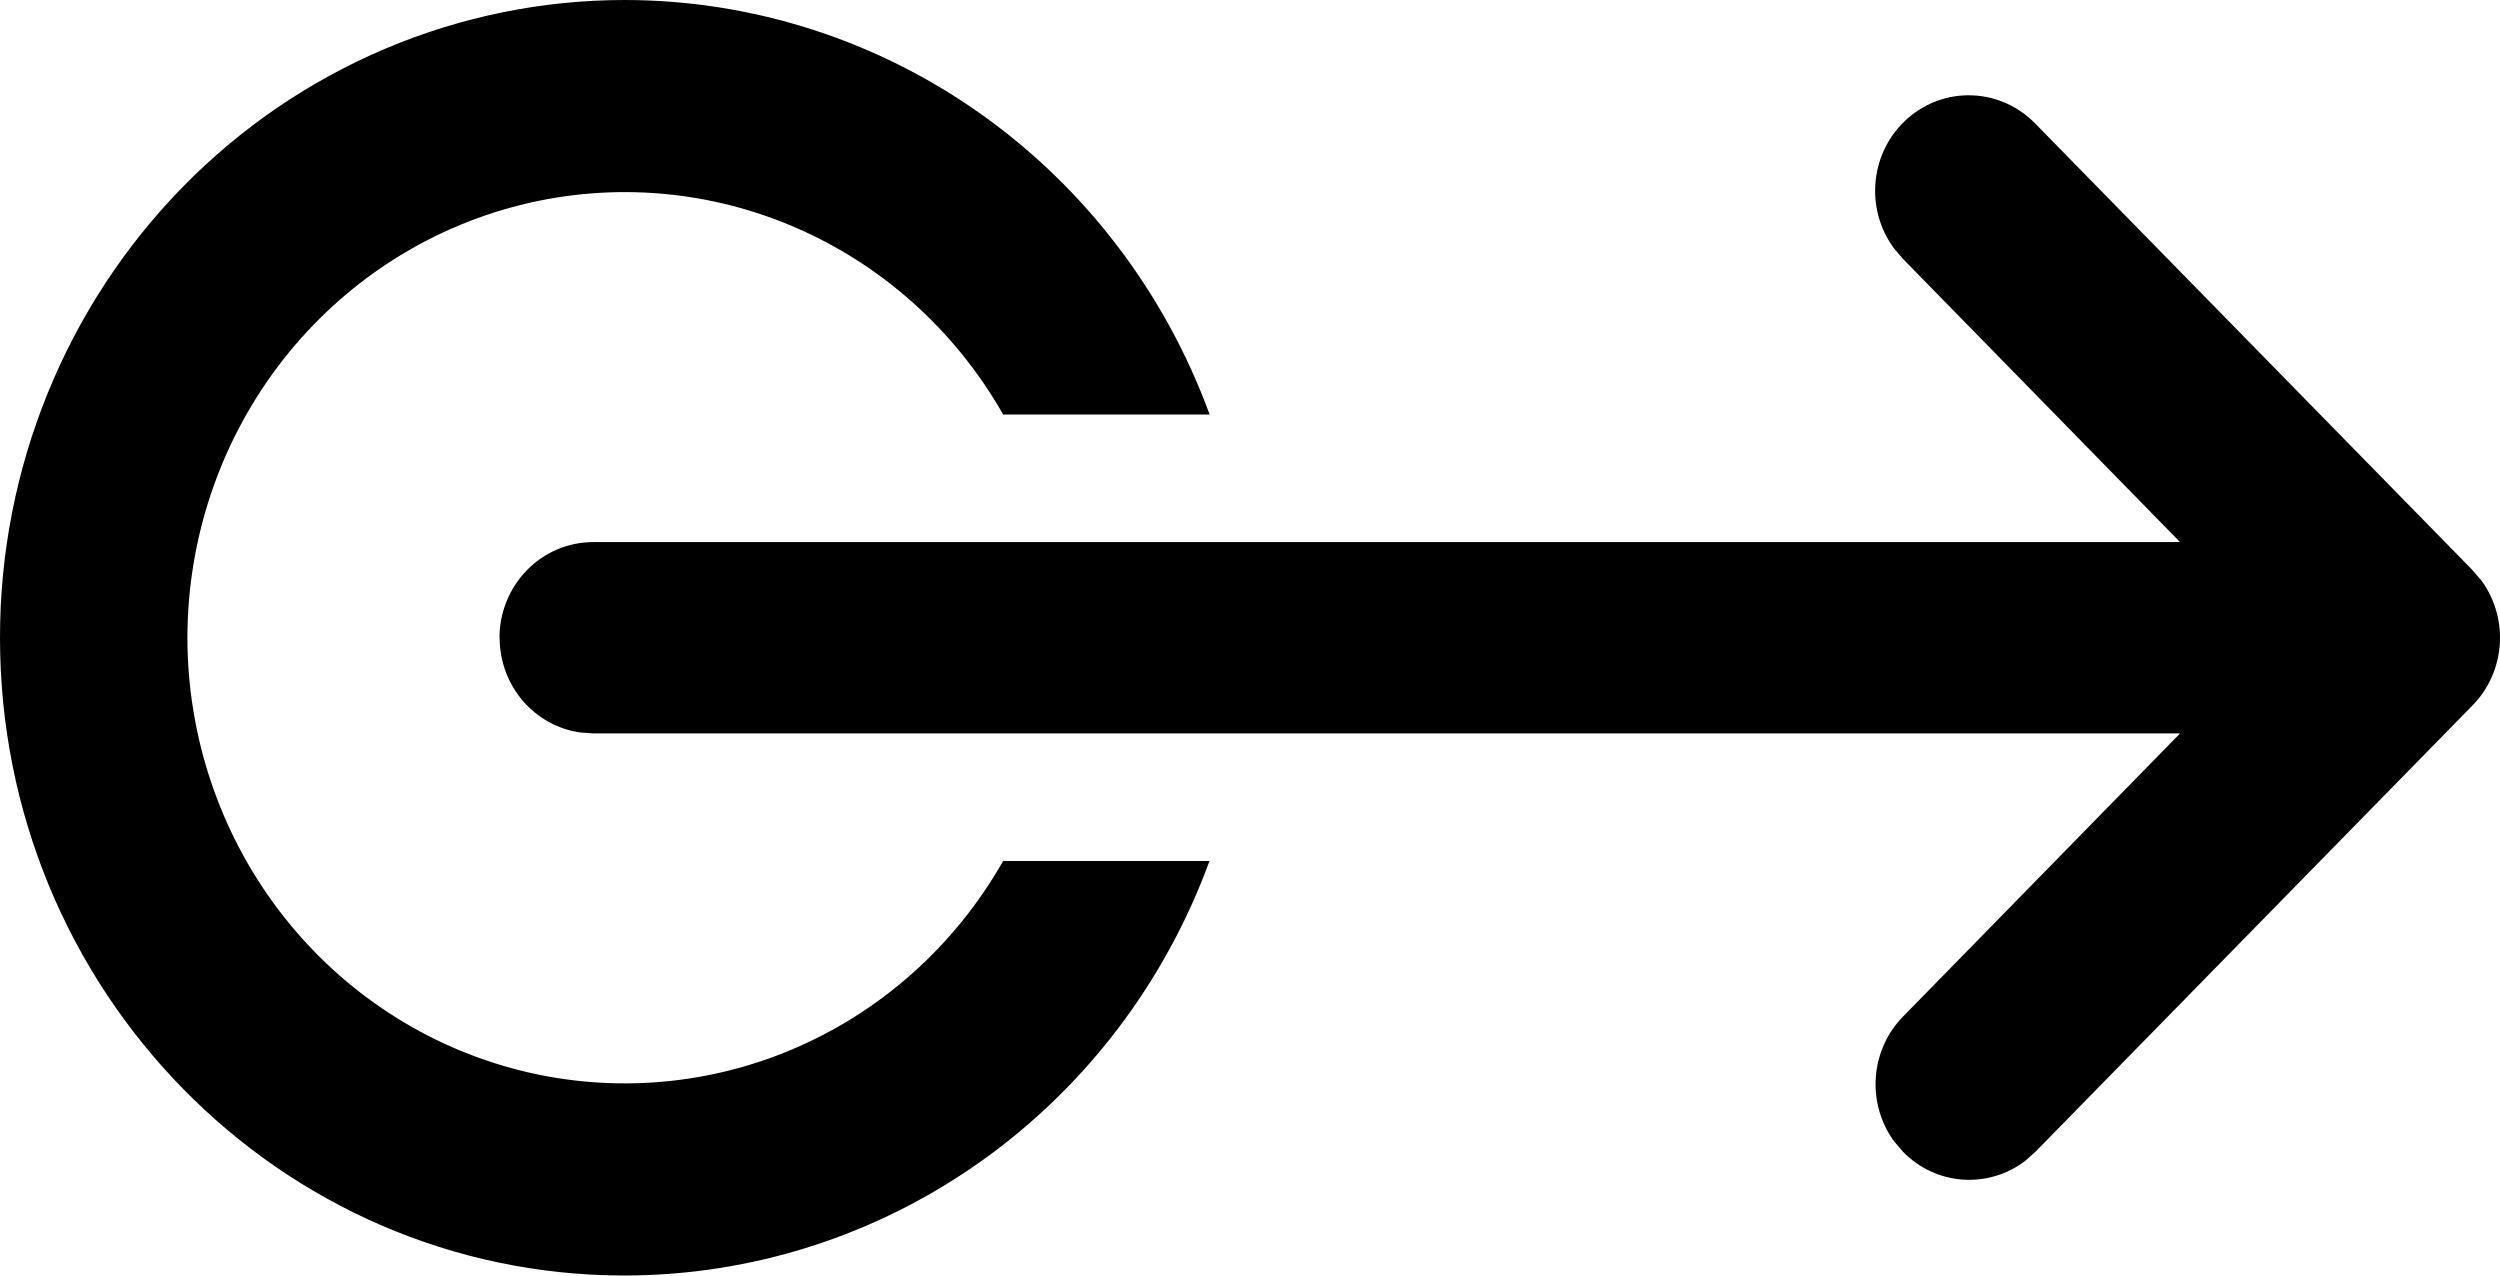 <svg width="49" height="25" viewBox="0 0 49 25" fill="none" xmlns="http://www.w3.org/2000/svg">
<path d="M9.793 12.5C9.793 13.45 10.484 14.235 11.378 14.357L11.628 14.375H42.729L37.299 19.925C36.988 20.242 36.799 20.663 36.766 21.111C36.733 21.559 36.859 22.004 37.12 22.365L37.299 22.575C37.951 23.242 38.97 23.3 39.688 22.758L39.894 22.575L48.462 13.825C48.773 13.508 48.962 13.087 48.995 12.639C49.028 12.191 48.902 11.746 48.641 11.385L48.462 11.175L39.894 2.425C39.567 2.087 39.127 1.888 38.661 1.869C38.196 1.85 37.741 2.011 37.389 2.322C37.036 2.632 36.812 3.067 36.763 3.539C36.713 4.011 36.841 4.485 37.12 4.865L37.299 5.075L42.729 10.625H11.628C11.14 10.625 10.673 10.822 10.329 11.174C9.984 11.526 9.79 12.003 9.79 12.5H9.793ZM9.80887e-07 12.5C9.80887e-07 19.402 5.481 25 12.24 25C14.735 24.999 17.17 24.22 19.219 22.768C21.268 21.316 22.834 19.26 23.706 16.875H19.662C18.716 18.539 17.26 19.838 15.518 20.572C13.776 21.306 11.845 21.434 10.025 20.936C8.204 20.438 6.596 19.342 5.447 17.817C4.299 16.292 3.675 14.423 3.673 12.5C3.675 10.577 4.299 8.708 5.447 7.183C6.596 5.658 8.204 4.562 10.025 4.064C11.845 3.566 13.776 3.693 15.518 4.428C17.26 5.162 18.716 6.461 19.662 8.125H23.709C22.836 5.74 21.27 3.683 19.221 2.231C17.171 0.779 14.736 0.001 12.24 0C10.632 0.001 9.04 0.325 7.555 0.953C6.069 1.582 4.72 2.502 3.583 3.663C2.446 4.824 1.545 6.202 0.93 7.718C0.315 9.234 -0.001 10.859 9.80887e-07 12.5Z" fill="black"/>
</svg>
